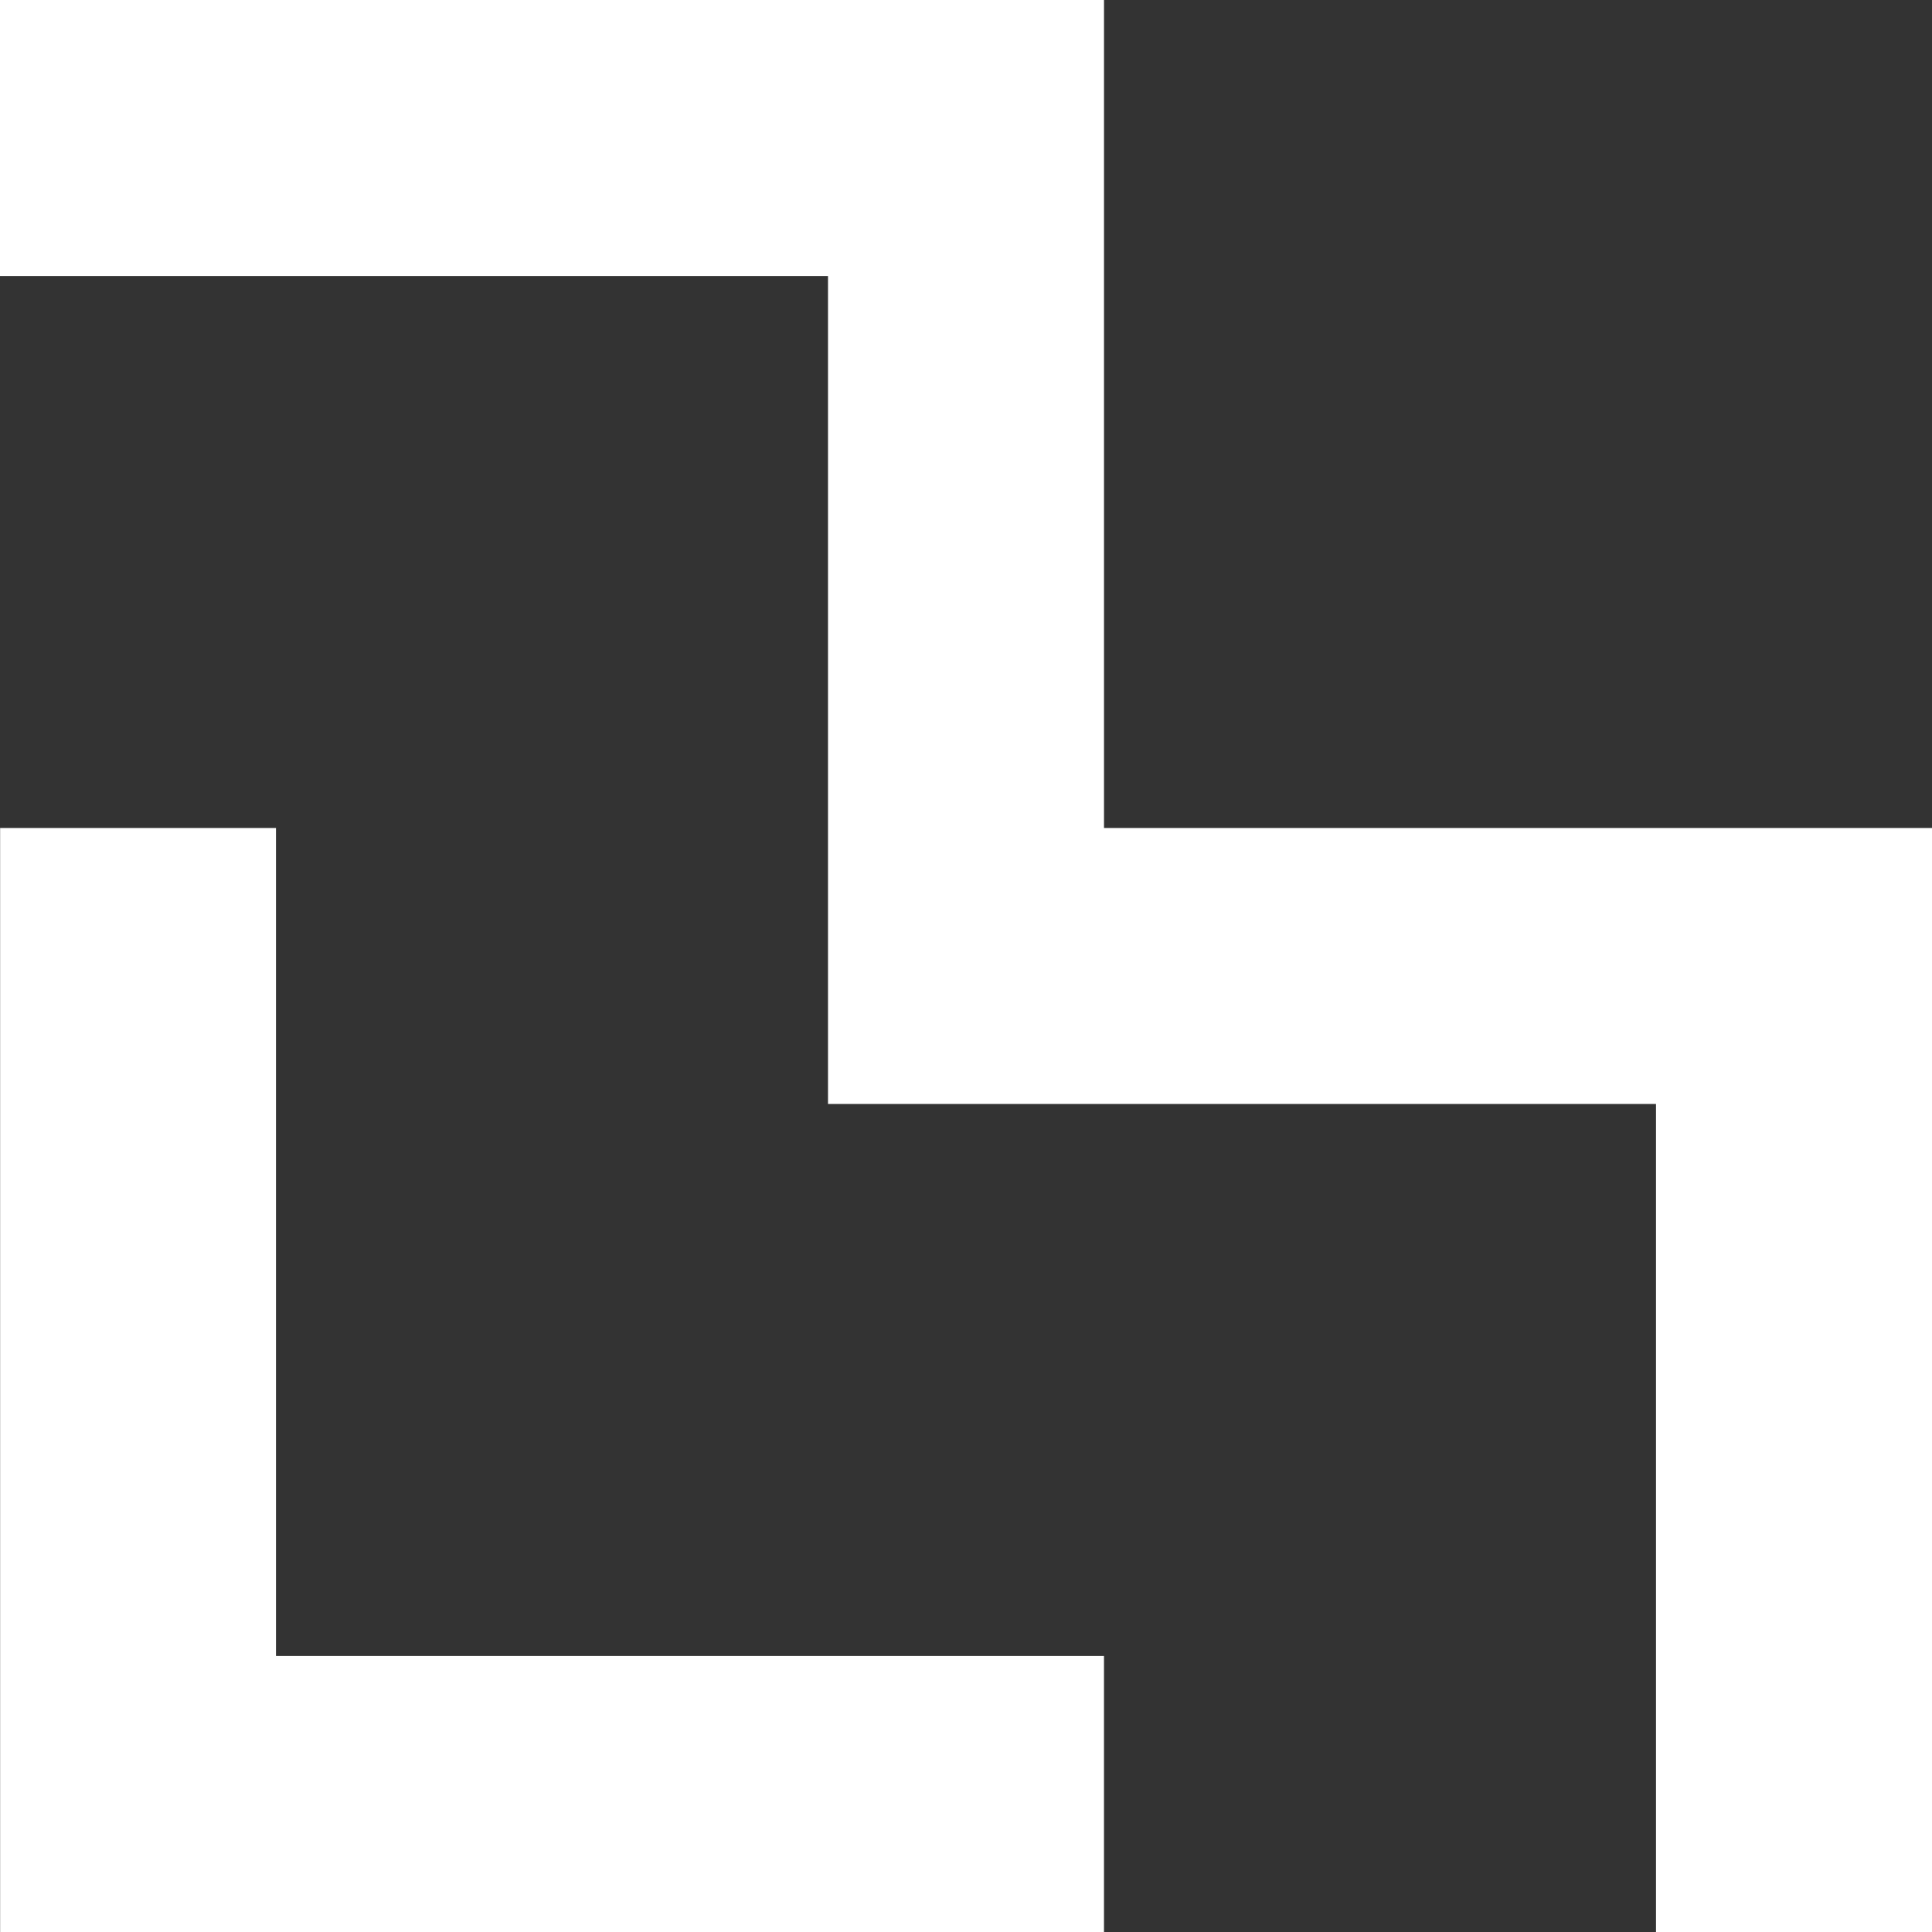 <svg width="1920" height="1920" viewBox="0 0 1920 1920" fill="none" xmlns="http://www.w3.org/2000/svg">
<rect x="0" y="0" width="1920" height="1920" fill="#333333" stroke="none"/>
<path d="M1645.72 1920V1097.13H822.85V274.299H0V0H1097.15V822.85H1920V1919.98L1645.72 1920ZM0.121 822.85V1919.98H1097.13V1645.7H274.275V822.85H0.121Z" fill="white"/>
</svg>
